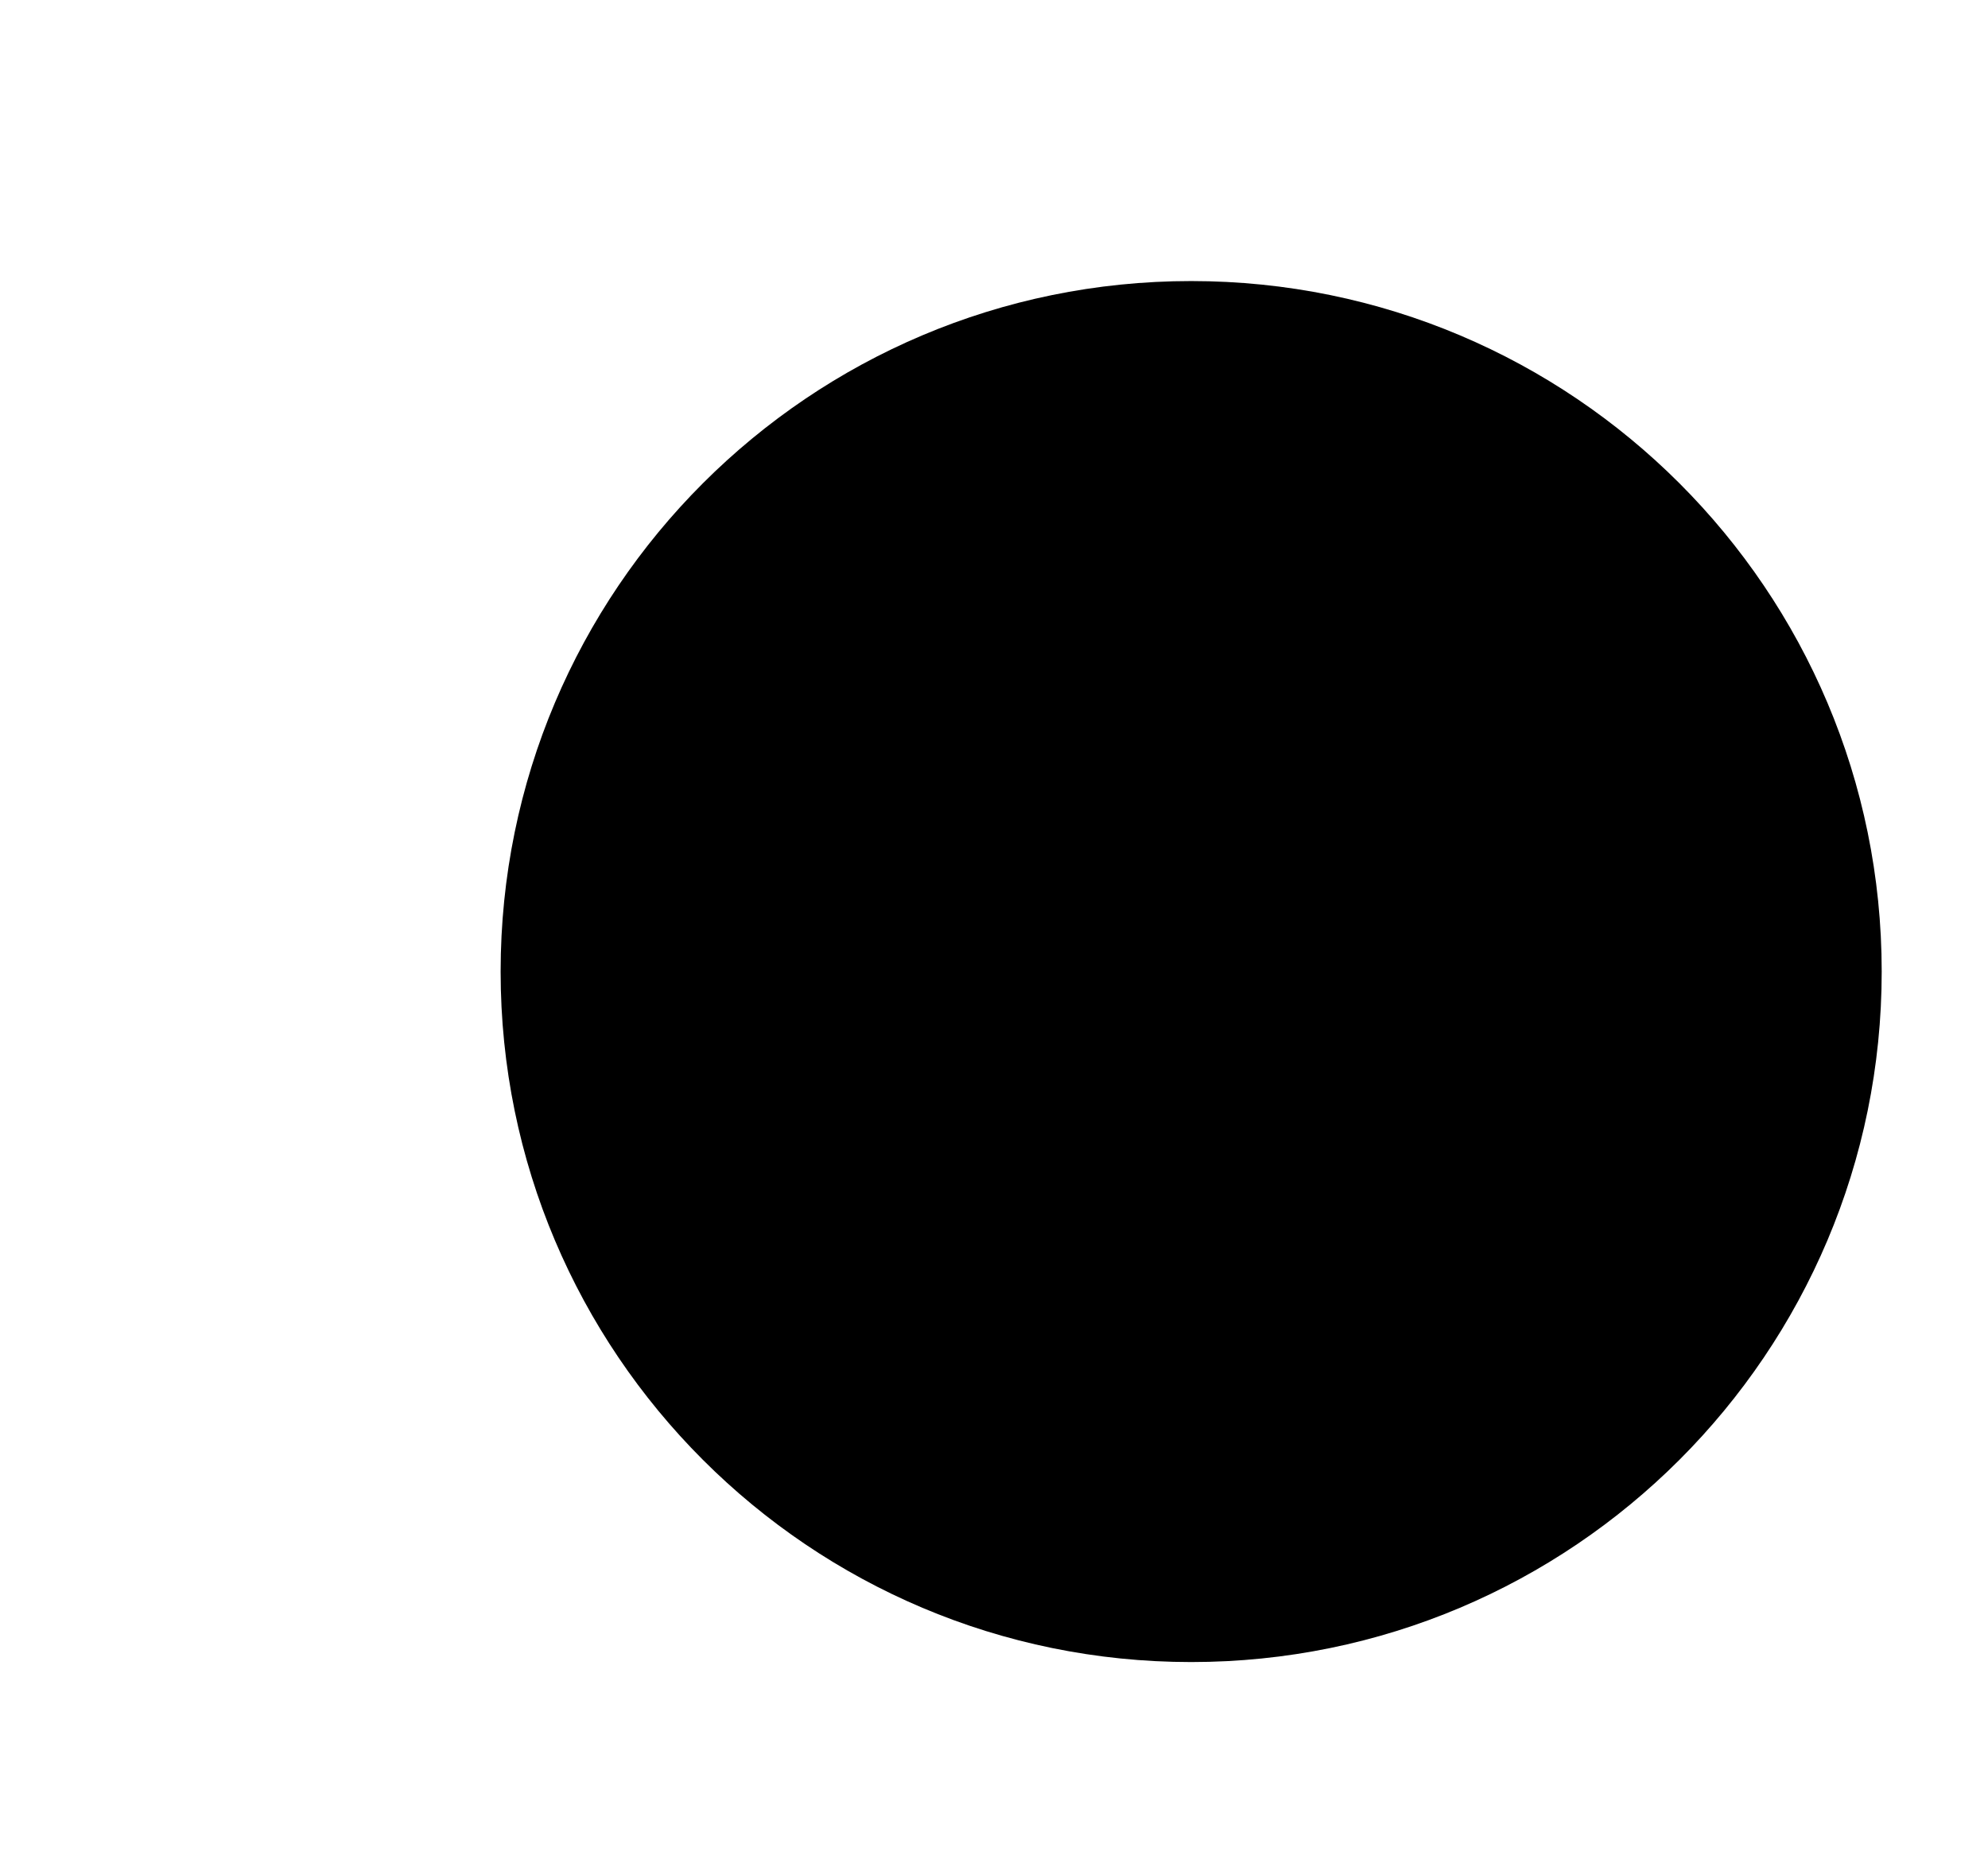 <!-- Generated by IcoMoon.io -->
<svg version="1.1" xmlns="http://www.w3.org/2000/svg" width="68" height="64" viewBox="0 0 68 64">
<title>untitled93</title>
<path d="M64.364 33.234c0 13.045-10.575 23.62-23.62 23.62s-23.62-10.575-23.62-23.62c0-13.045 10.575-23.62 23.62-23.62s23.62 10.575 23.62 23.62z"></path>
</svg>

